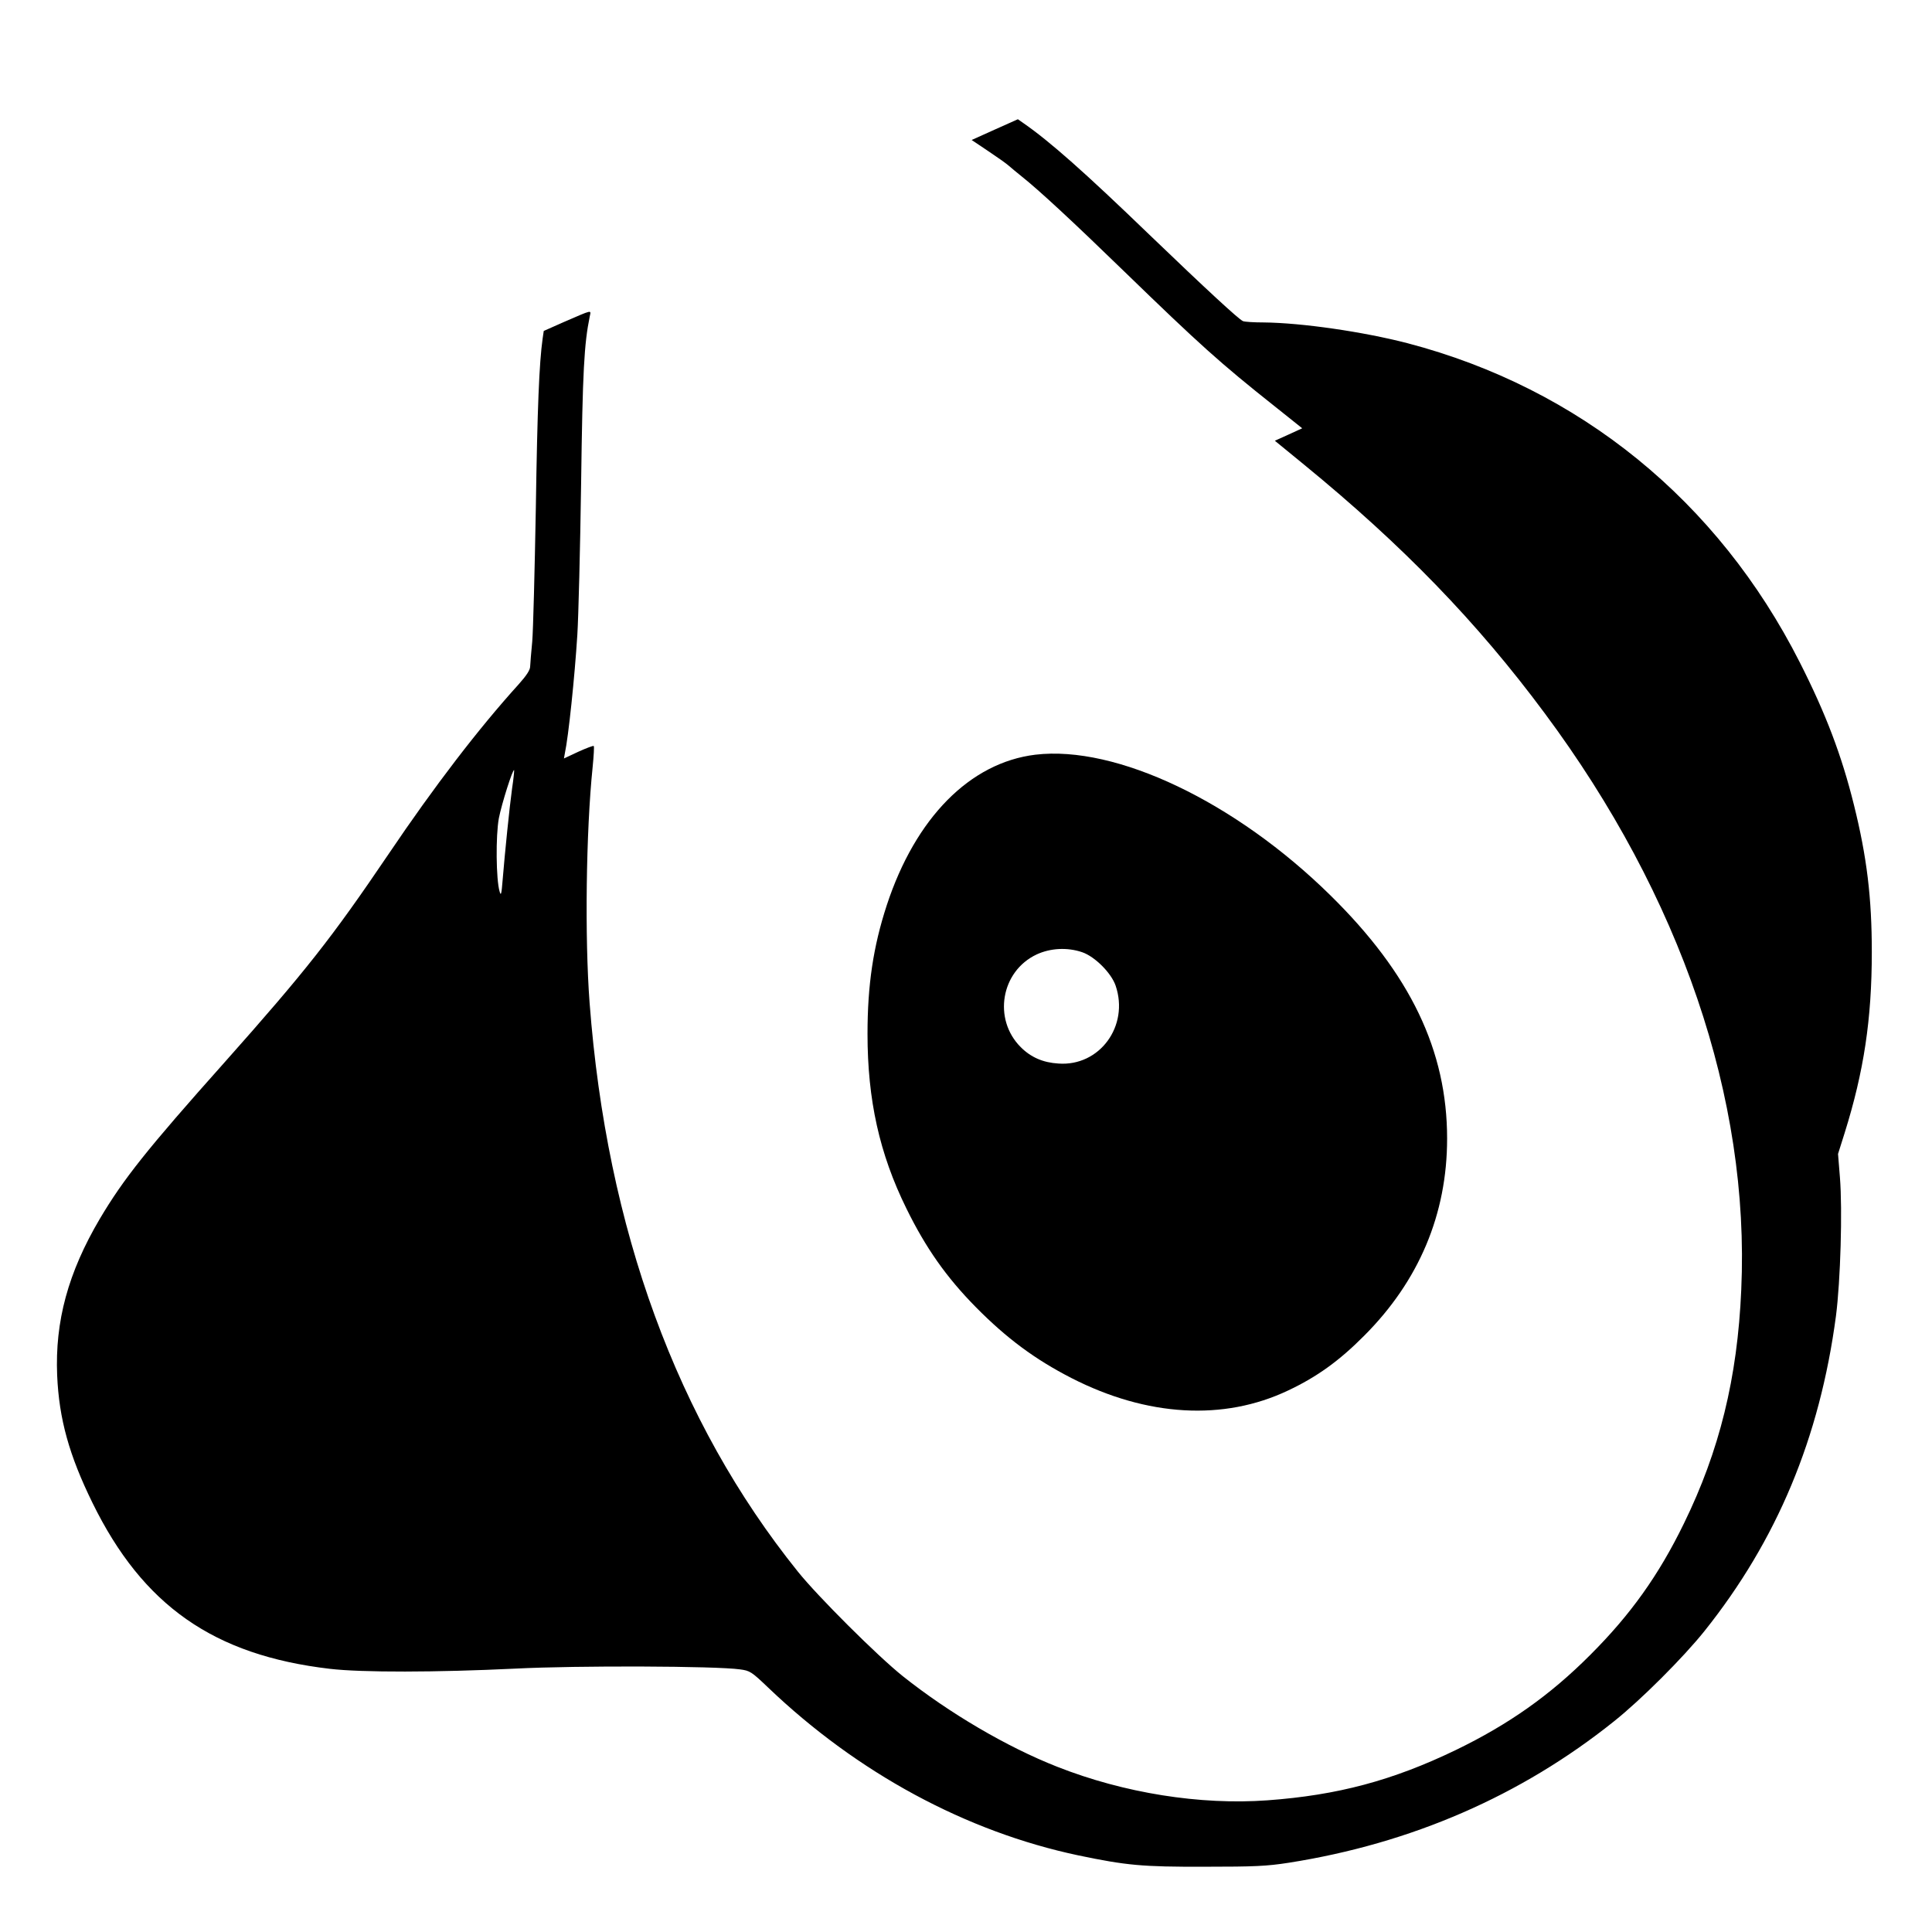 <?xml version="1.0" standalone="no"?>
<!DOCTYPE svg PUBLIC "-//W3C//DTD SVG 20010904//EN"
 "http://www.w3.org/TR/2001/REC-SVG-20010904/DTD/svg10.dtd">
<svg version="1.0" xmlns="http://www.w3.org/2000/svg"
 width="1024pt" height="1024pt" viewBox="0 0 1024 1024"
 preserveAspectRatio="xMidYMid meet">

<g transform="translate(0,1024) scale(0.1,-0.1)"
fill="#000000" stroke="none">
<path d="M5272 9553 l-122 -55 88 -59 c48 -32 96 -66 107 -76 11 -10 43 -36
70 -58 93 -74 269 -237 545 -505 397 -385 508 -485 793 -711 l149 -119 -72
-33 -73 -33 154 -126 c523 -428 917 -834 1276 -1318 722 -971 1088 -2044 1042
-3056 -20 -468 -116 -855 -304 -1239 -134 -275 -283 -483 -495 -695 -214 -215
-434 -370 -715 -506 -334 -161 -626 -239 -997 -266 -356 -26 -760 38 -1115
178 -267 105 -573 285 -818 480 -133 106 -451 423 -556 554 -641 797 -1013
1815 -1104 3015 -26 343 -19 908 16 1248 6 60 9 111 6 113 -2 3 -39 -11 -81
-30 l-77 -36 5 28 c19 88 52 404 66 627 6 94 15 454 20 800 8 604 16 741 46
889 7 34 17 36 -138 -31 l-106 -47 -6 -41 c-18 -128 -28 -365 -36 -900 -6
-330 -14 -647 -19 -705 -6 -58 -10 -117 -11 -132 0 -19 -19 -48 -61 -95 -212
-234 -446 -539 -689 -899 -302 -446 -439 -620 -871 -1106 -412 -462 -534 -616
-660 -828 -168 -285 -238 -543 -226 -830 10 -232 64 -424 187 -675 267 -545
643 -808 1258 -880 169 -20 567 -19 982 1 333 17 1065 14 1192 -4 53 -7 61
-12 150 -97 473 -452 1048 -763 1644 -889 255 -53 337 -61 669 -60 266 0 329
3 445 21 650 102 1232 355 1725 750 142 113 367 338 479 478 384 481 611 1023
697 1670 24 185 35 562 21 735 l-10 124 35 111 c102 326 144 603 144 959 0
288 -26 504 -95 781 -65 262 -149 483 -287 755 -434 856 -1167 1452 -2079
1691 -236 61 -560 108 -762 110 -51 0 -100 3 -110 7 -23 10 -193 167 -498 460
-338 326 -525 492 -665 589 l-30 21 -123 -55z m-2558 -3493 c-14 -102 -38
-339 -50 -485 -6 -76 -9 -85 -16 -60 -19 63 -21 295 -4 388 15 77 74 263 81
255 1 -2 -3 -46 -11 -98z"/>
<path d="M5488 6240 c-347 -42 -636 -335 -788 -798 -72 -220 -102 -424 -102
-682 0 -349 63 -635 206 -925 102 -208 211 -364 369 -524 163 -165 313 -276
506 -375 401 -205 807 -228 1148 -66 153 72 272 158 403 290 291 291 440 645
440 1045 0 467 -195 873 -618 1289 -505 497 -1136 797 -1564 746z m248 -1047
c67 -23 154 -110 177 -177 73 -214 -85 -429 -303 -413 -82 5 -146 33 -200 87
-148 148 -105 402 84 491 73 34 163 39 242 12z"/>
</g>
</svg>
